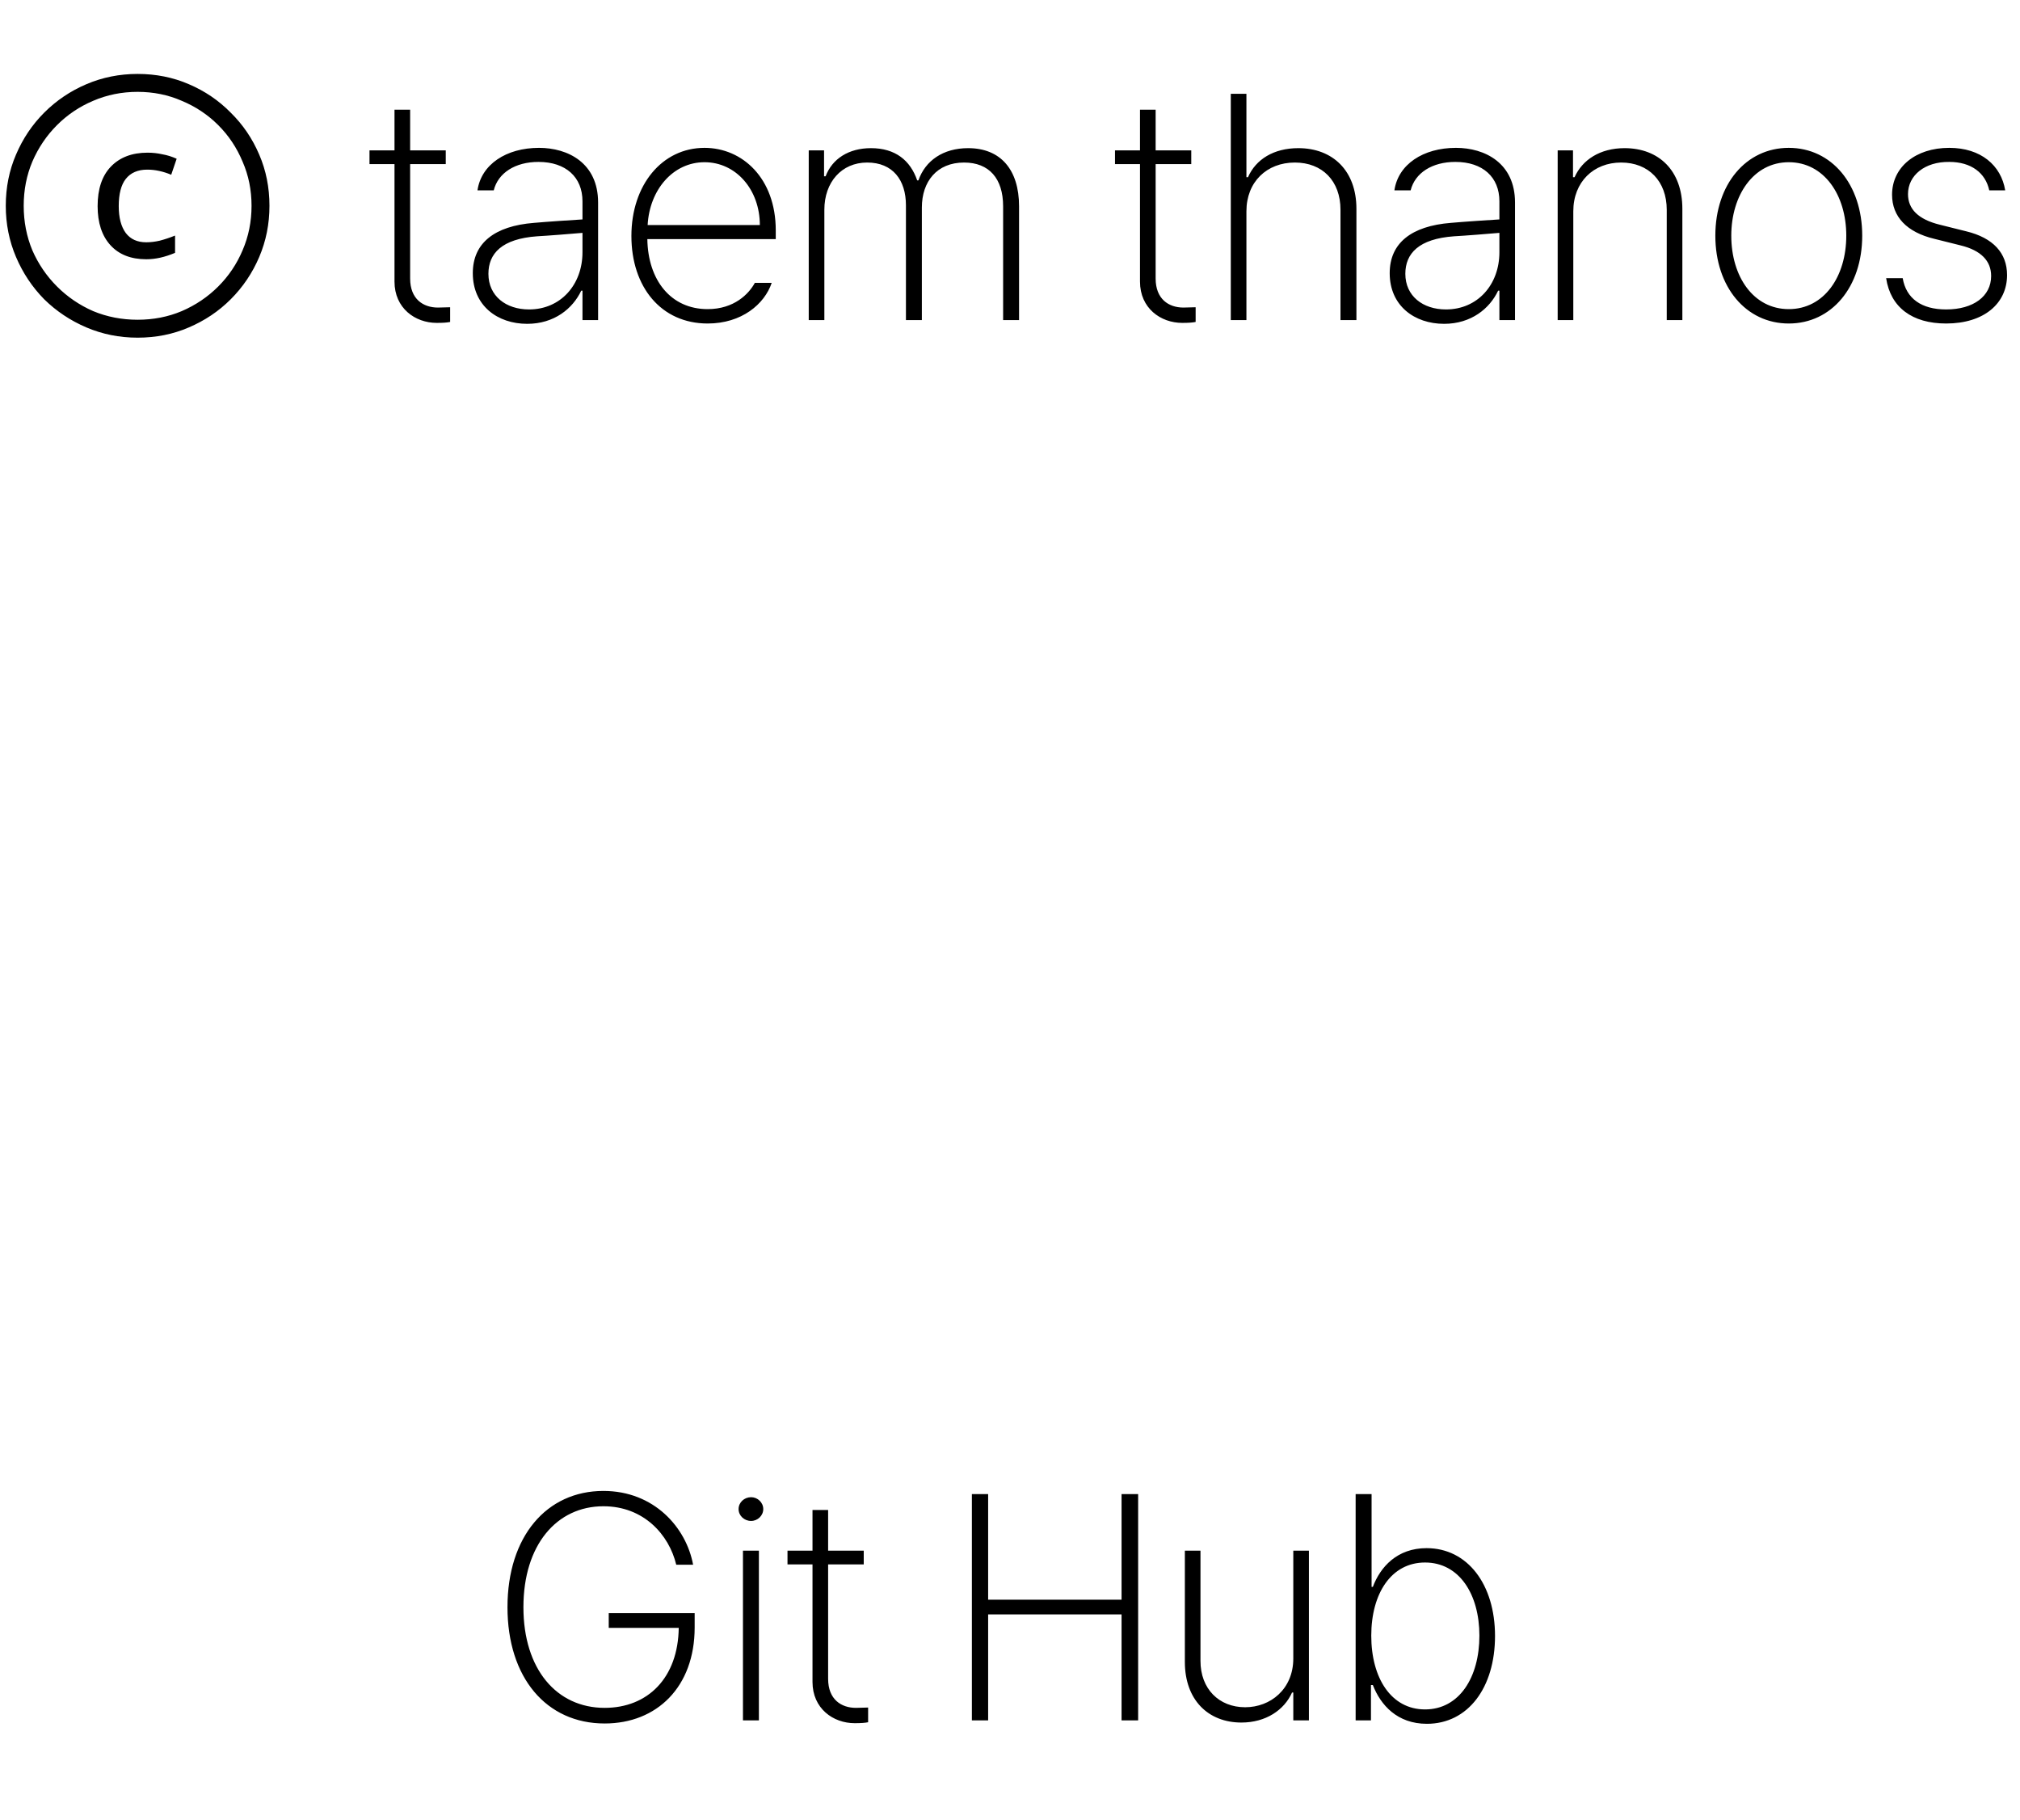 <svg width="101" height="91" viewBox="0 0 101 91" fill="none" xmlns="http://www.w3.org/2000/svg">
<path d="M7.313 12.96C6.545 12.96 5.948 12.725 5.521 12.256C5.094 11.787 4.881 11.136 4.881 10.304C4.881 9.451 5.1 8.795 5.537 8.336C5.985 7.867 6.598 7.632 7.377 7.632C7.633 7.632 7.878 7.659 8.113 7.712C8.358 7.755 8.598 7.829 8.833 7.936L8.561 8.736C8.358 8.651 8.156 8.587 7.953 8.544C7.761 8.501 7.564 8.48 7.361 8.48C6.892 8.48 6.534 8.635 6.289 8.944C6.054 9.243 5.937 9.696 5.937 10.304C5.937 10.88 6.054 11.328 6.289 11.648C6.524 11.957 6.865 12.112 7.313 12.112C7.526 12.112 7.75 12.085 7.985 12.032C8.23 11.968 8.486 11.883 8.753 11.776V12.64C8.497 12.747 8.252 12.827 8.017 12.88C7.782 12.933 7.548 12.96 7.313 12.96ZM6.881 16.88C5.974 16.88 5.121 16.709 4.321 16.368C3.521 16.027 2.817 15.557 2.209 14.96C1.612 14.352 1.142 13.648 0.801 12.848C0.46 12.048 0.289 11.195 0.289 10.288C0.289 9.371 0.46 8.517 0.801 7.728C1.142 6.928 1.612 6.229 2.209 5.632C2.817 5.024 3.521 4.549 4.321 4.208C5.121 3.867 5.974 3.696 6.881 3.696C7.798 3.696 8.652 3.867 9.441 4.208C10.241 4.549 10.94 5.024 11.537 5.632C12.145 6.229 12.62 6.928 12.961 7.728C13.302 8.517 13.473 9.371 13.473 10.288C13.473 11.195 13.302 12.048 12.961 12.848C12.62 13.648 12.145 14.352 11.537 14.96C10.94 15.557 10.241 16.027 9.441 16.368C8.652 16.709 7.798 16.88 6.881 16.88ZM6.881 15.984C7.67 15.984 8.406 15.84 9.089 15.552C9.782 15.253 10.39 14.843 10.913 14.32C11.436 13.797 11.841 13.195 12.129 12.512C12.428 11.819 12.577 11.077 12.577 10.288C12.577 9.499 12.428 8.763 12.129 8.08C11.841 7.387 11.436 6.779 10.913 6.256C10.39 5.733 9.782 5.328 9.089 5.04C8.406 4.741 7.67 4.592 6.881 4.592C6.092 4.592 5.35 4.741 4.657 5.04C3.974 5.328 3.372 5.733 2.849 6.256C2.326 6.779 1.916 7.387 1.617 8.08C1.329 8.763 1.185 9.499 1.185 10.288C1.185 11.077 1.329 11.819 1.617 12.512C1.916 13.195 2.326 13.797 2.849 14.32C3.372 14.843 3.974 15.253 4.657 15.552C5.35 15.84 6.092 15.984 6.881 15.984ZM22.288 7.516V8.203H20.507V13.922C20.507 14.953 21.163 15.375 21.897 15.375L22.507 15.359V16.094C22.35 16.125 22.163 16.141 21.835 16.141C20.757 16.141 19.725 15.406 19.725 14.078V8.203H18.475V7.516H19.725V5.484H20.507V7.516H22.288ZM23.64 13.656C23.64 12.156 24.718 11.297 26.702 11.141C27.304 11.086 28.718 10.992 29.124 10.969V10.062C29.124 8.859 28.296 8.094 26.921 8.094C25.765 8.094 24.905 8.641 24.687 9.516H23.874C24.062 8.219 25.312 7.391 26.952 7.391C28.39 7.391 29.905 8.141 29.905 10.125V16H29.124V14.531H29.062C28.64 15.422 27.718 16.188 26.358 16.188C24.874 16.188 23.64 15.281 23.64 13.656ZM24.421 13.688C24.421 14.797 25.296 15.469 26.452 15.469C28.03 15.469 29.124 14.234 29.124 12.609V11.641C28.694 11.68 27.319 11.789 26.858 11.812C25.093 11.938 24.421 12.672 24.421 13.688ZM35.382 16.172C33.054 16.172 31.57 14.344 31.57 11.797C31.57 9.25 33.101 7.391 35.226 7.391C37.117 7.391 38.788 8.906 38.788 11.516V11.953H32.367C32.398 14 33.538 15.453 35.382 15.453C36.71 15.453 37.445 14.688 37.742 14.141H38.585C38.226 15.203 37.085 16.172 35.382 16.172ZM32.382 11.25H37.992C37.992 9.484 36.804 8.109 35.226 8.109C33.648 8.109 32.476 9.492 32.382 11.25ZM40.437 16V7.516H41.203V8.812H41.281C41.609 7.938 42.437 7.406 43.547 7.406C44.765 7.406 45.515 8.016 45.859 9.016H45.922C46.265 8.031 47.156 7.406 48.406 7.406C50.031 7.406 50.953 8.484 50.953 10.312V16H50.156V10.312C50.156 8.922 49.453 8.125 48.203 8.125C46.843 8.125 46.093 9.078 46.093 10.375V16H45.297V10.266C45.297 9 44.64 8.125 43.359 8.125C42.078 8.125 41.218 9.109 41.218 10.484V16H40.437ZM59.563 7.516V8.203H57.782V13.922C57.782 14.953 58.438 15.375 59.172 15.375L59.782 15.359V16.094C59.625 16.125 59.438 16.141 59.11 16.141C58.032 16.141 57 15.406 57 14.078V8.203H55.75V7.516H57V5.484H57.782V7.516H59.563ZM62.321 10.562V16H61.54V4.688H62.321V8.859H62.399C62.79 7.969 63.68 7.406 64.915 7.406C66.633 7.406 67.821 8.531 67.821 10.438V16H67.024V10.484C67.024 9.047 66.118 8.125 64.743 8.125C63.337 8.125 62.321 9.094 62.321 10.562ZM69.485 13.656C69.485 12.156 70.563 11.297 72.548 11.141C73.149 11.086 74.563 10.992 74.97 10.969V10.062C74.97 8.859 74.142 8.094 72.767 8.094C71.61 8.094 70.751 8.641 70.532 9.516H69.72C69.907 8.219 71.157 7.391 72.798 7.391C74.235 7.391 75.751 8.141 75.751 10.125V16H74.97V14.531H74.907C74.485 15.422 73.563 16.188 72.204 16.188C70.72 16.188 69.485 15.281 69.485 13.656ZM70.267 13.688C70.267 14.797 71.142 15.469 72.298 15.469C73.876 15.469 74.97 14.234 74.97 12.609V11.641C74.54 11.68 73.165 11.789 72.704 11.812C70.938 11.938 70.267 12.672 70.267 13.688ZM78.665 10.562V16H77.884V7.516H78.65V8.859H78.728C79.118 7.984 80.009 7.406 81.228 7.406C82.947 7.406 84.118 8.531 84.118 10.438V16H83.337V10.484C83.337 9.062 82.431 8.125 81.056 8.125C79.681 8.125 78.665 9.094 78.665 10.562ZM89.439 16.172C87.298 16.172 85.767 14.344 85.767 11.781C85.767 9.219 87.298 7.391 89.439 7.391C91.58 7.391 93.111 9.219 93.111 11.781C93.111 14.344 91.58 16.172 89.439 16.172ZM89.439 15.453C91.205 15.453 92.314 13.828 92.314 11.781C92.314 9.75 91.205 8.109 89.439 8.109C87.673 8.109 86.564 9.766 86.564 11.781C86.564 13.828 87.673 15.453 89.439 15.453ZM99.463 9.516C99.275 8.641 98.557 8.094 97.463 8.094C96.244 8.078 95.4 8.766 95.4 9.703C95.4 10.453 95.916 10.969 96.994 11.234L98.307 11.562C99.666 11.891 100.353 12.656 100.353 13.75C100.353 15.172 99.197 16.172 97.307 16.172C95.603 16.172 94.525 15.359 94.307 13.906H95.135C95.307 14.922 96.072 15.469 97.307 15.469C98.666 15.469 99.557 14.812 99.557 13.797C99.557 13.047 99.057 12.516 98.025 12.266L96.713 11.938C95.338 11.609 94.603 10.828 94.603 9.734C94.603 8.359 95.775 7.391 97.463 7.391C99.041 7.391 100.057 8.266 100.26 9.516H99.463Z" fill="black"/>
<path d="M33.812 78.219C33.452 76.719 32.187 75.297 30.171 75.297C27.843 75.297 26.171 77.219 26.171 80.344C26.171 83.438 27.827 85.375 30.233 85.375C32.39 85.375 33.905 83.875 33.937 81.375H30.437V80.641H34.733V81.359C34.733 84.328 32.843 86.156 30.233 86.156C27.312 86.156 25.374 83.859 25.374 80.344C25.374 76.812 27.327 74.531 30.171 74.531C32.702 74.531 34.312 76.359 34.655 78.219H33.812ZM37.148 86V77.516H37.945V86H37.148ZM37.554 76.031C37.21 76.031 36.929 75.766 36.929 75.438C36.929 75.109 37.21 74.844 37.554 74.844C37.882 74.844 38.163 75.109 38.163 75.438C38.163 75.766 37.882 76.031 37.554 76.031ZM43.187 77.516V78.203H41.406V83.922C41.406 84.953 42.062 85.375 42.797 85.375L43.406 85.359V86.094C43.25 86.125 43.062 86.141 42.734 86.141C41.656 86.141 40.625 85.406 40.625 84.078V78.203H39.375V77.516H40.625V75.484H41.406V77.516H43.187ZM48.594 86V74.688H49.407V79.969H56.078V74.688H56.907V86H56.078V80.703H49.407V86H48.594ZM64.665 82.906V77.516H65.446V86H64.665V84.609H64.602C64.212 85.484 63.29 86.109 62.071 86.109C60.415 86.109 59.243 84.984 59.243 83.078V77.516H60.024V83.031C60.024 84.422 60.946 85.344 62.258 85.344C63.524 85.344 64.665 84.438 64.665 82.906ZM67.782 86V74.688H68.579V79.328H68.642C69.017 78.328 69.86 77.391 71.329 77.391C73.376 77.391 74.751 79.203 74.751 81.781C74.751 84.375 73.392 86.172 71.345 86.172C69.86 86.172 69.032 85.234 68.642 84.234H68.548V86H67.782ZM68.563 81.766C68.563 83.891 69.563 85.453 71.251 85.453C72.97 85.453 73.97 83.844 73.97 81.766C73.97 79.703 72.97 78.109 71.251 78.109C69.563 78.109 68.563 79.656 68.563 81.766Z" fill="black"/>
</svg>

